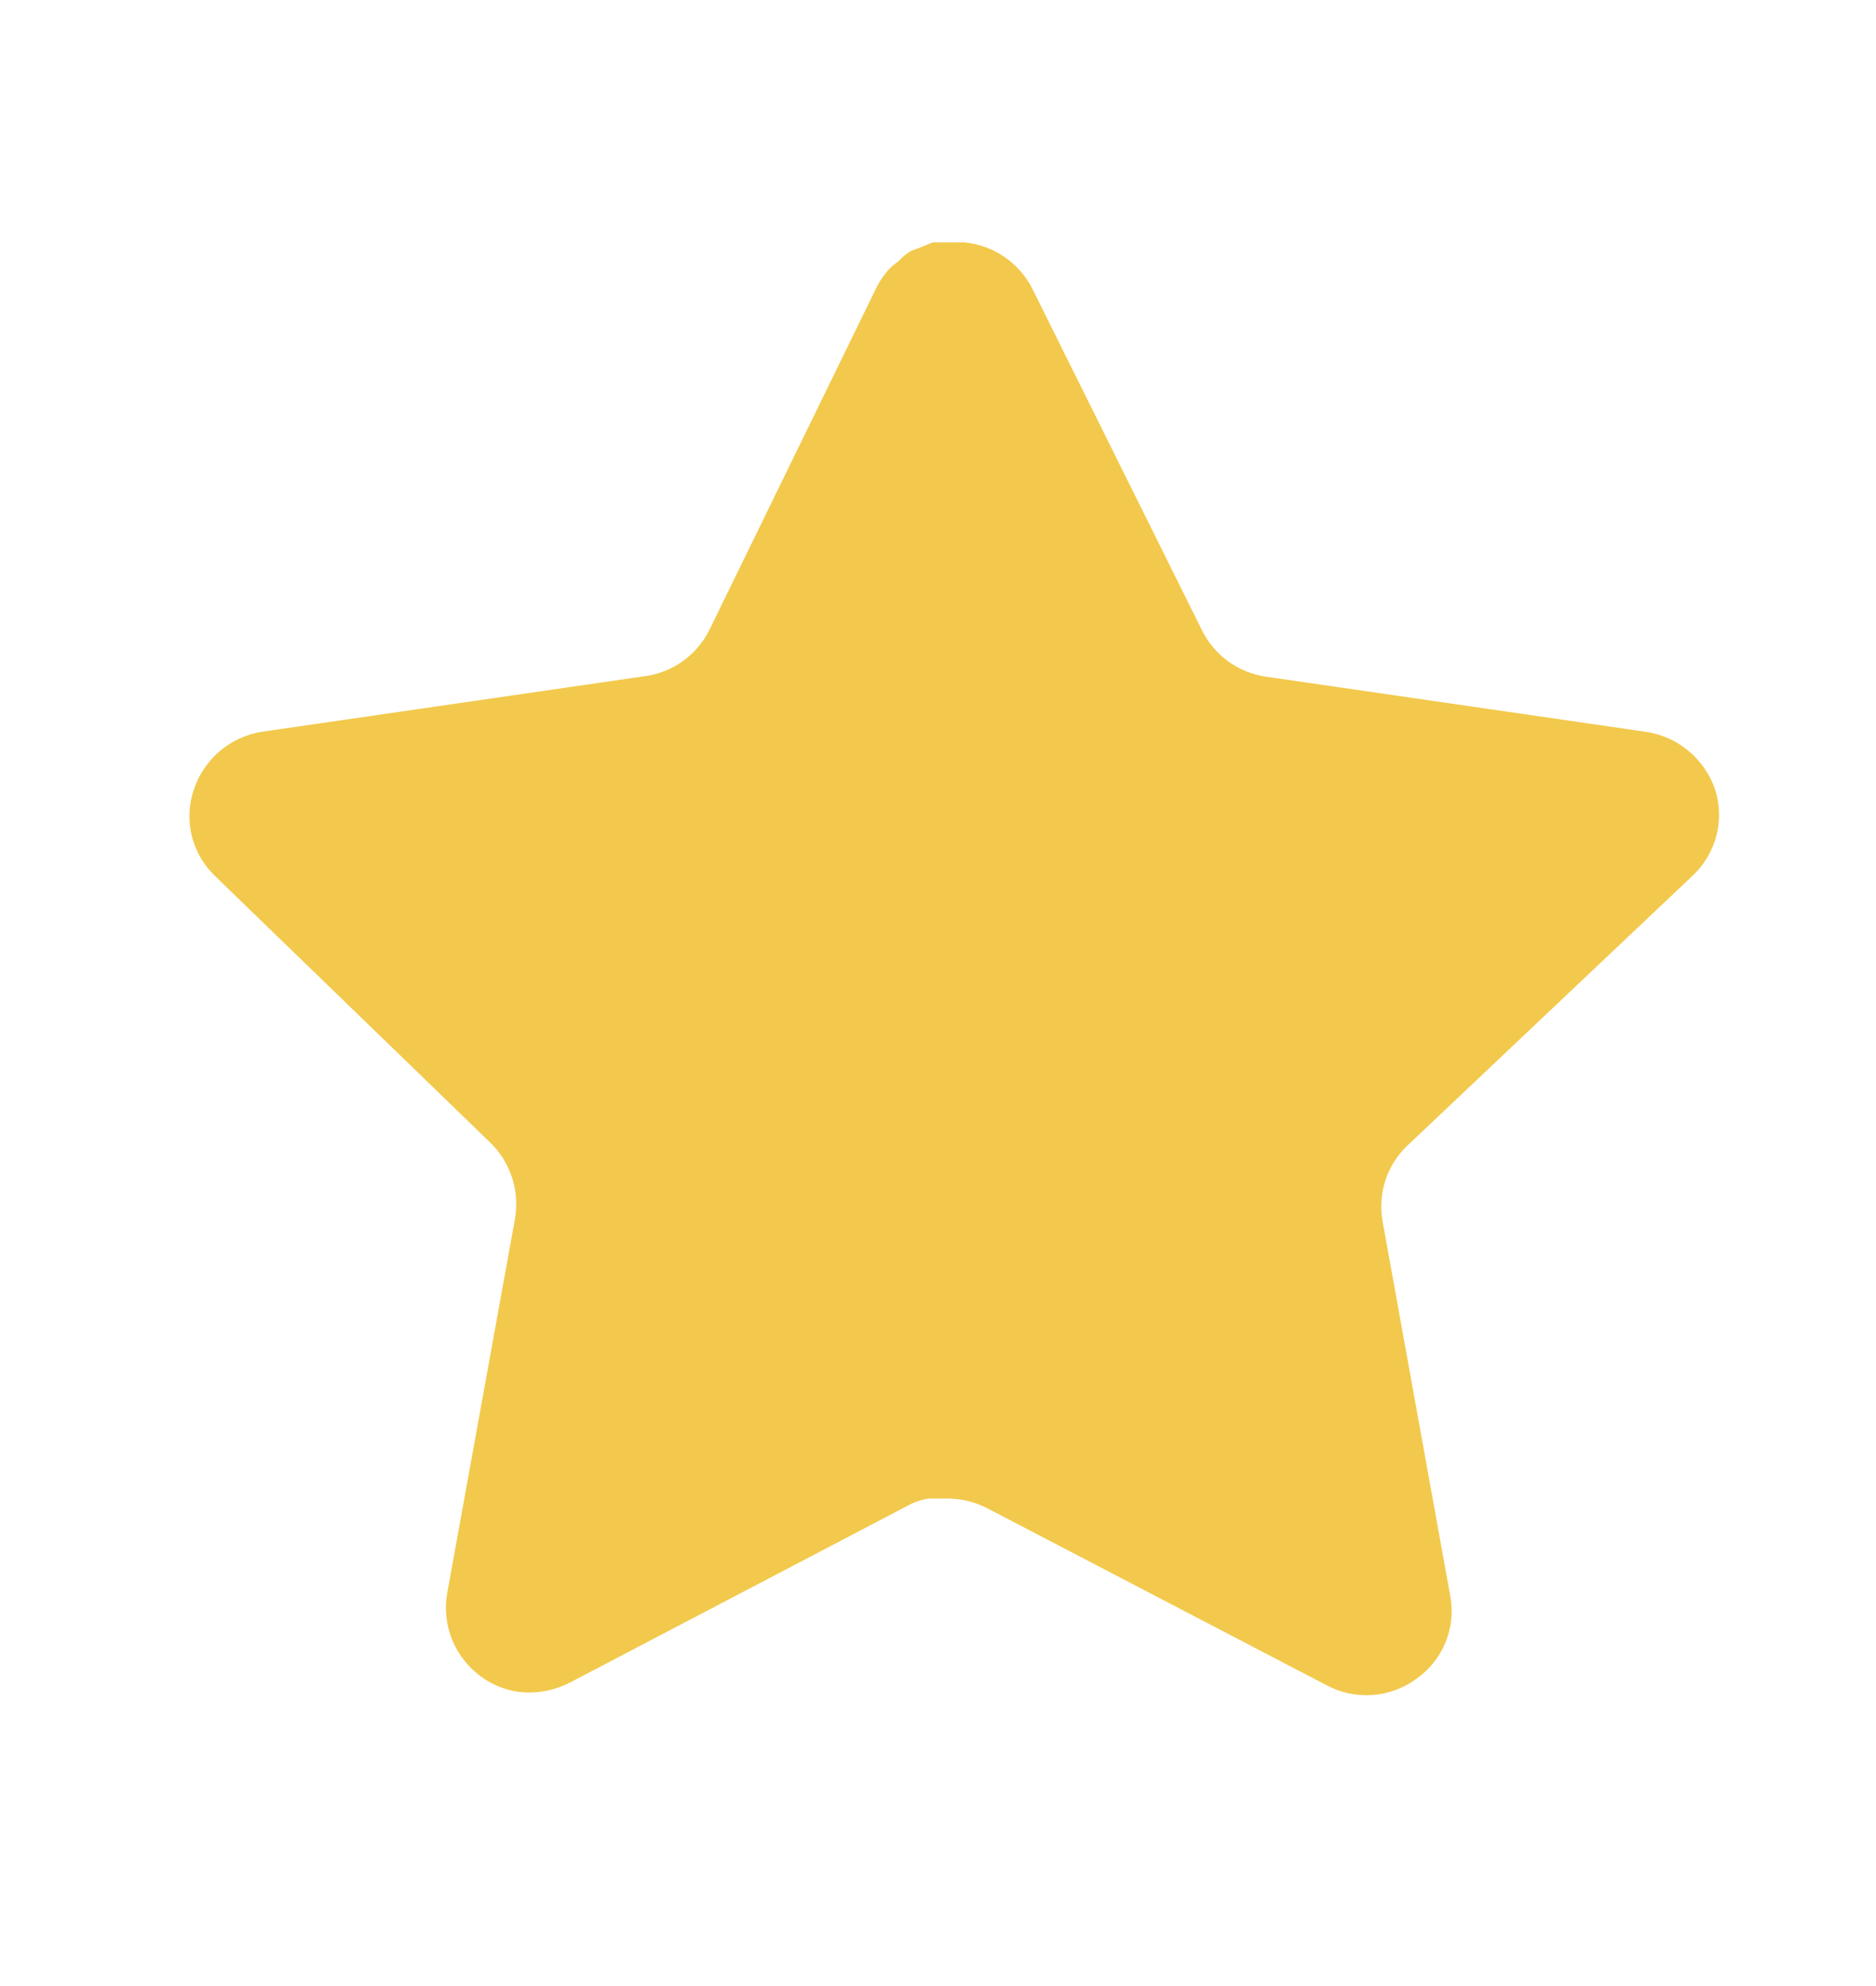 <svg width="17" height="18" viewBox="0 0 17 18" fill="none" xmlns="http://www.w3.org/2000/svg">
<path d="M12.748 10.388C12.568 10.562 12.486 10.813 12.527 11.06L13.143 14.47C13.195 14.758 13.073 15.051 12.831 15.218C12.594 15.391 12.279 15.412 12.02 15.273L8.951 13.672C8.844 13.616 8.726 13.585 8.605 13.582H8.417C8.352 13.591 8.288 13.612 8.23 13.644L5.16 15.252C5.008 15.329 4.836 15.356 4.668 15.329C4.258 15.251 3.984 14.86 4.051 14.448L4.668 11.039C4.709 10.79 4.626 10.537 4.447 10.36L1.944 7.935C1.735 7.732 1.662 7.427 1.758 7.152C1.851 6.877 2.088 6.677 2.374 6.632L5.818 6.132C6.08 6.105 6.31 5.946 6.428 5.71L7.946 2.599C7.982 2.529 8.028 2.466 8.084 2.412L8.147 2.363C8.179 2.327 8.216 2.297 8.258 2.273L8.334 2.245L8.451 2.197H8.743C9.004 2.224 9.233 2.38 9.353 2.613L10.891 5.71C11.002 5.937 11.217 6.094 11.466 6.132L14.91 6.632C15.201 6.673 15.444 6.874 15.541 7.152C15.631 7.429 15.553 7.734 15.34 7.935L12.748 10.388Z" fill="#F2C94C"/>
</svg>
